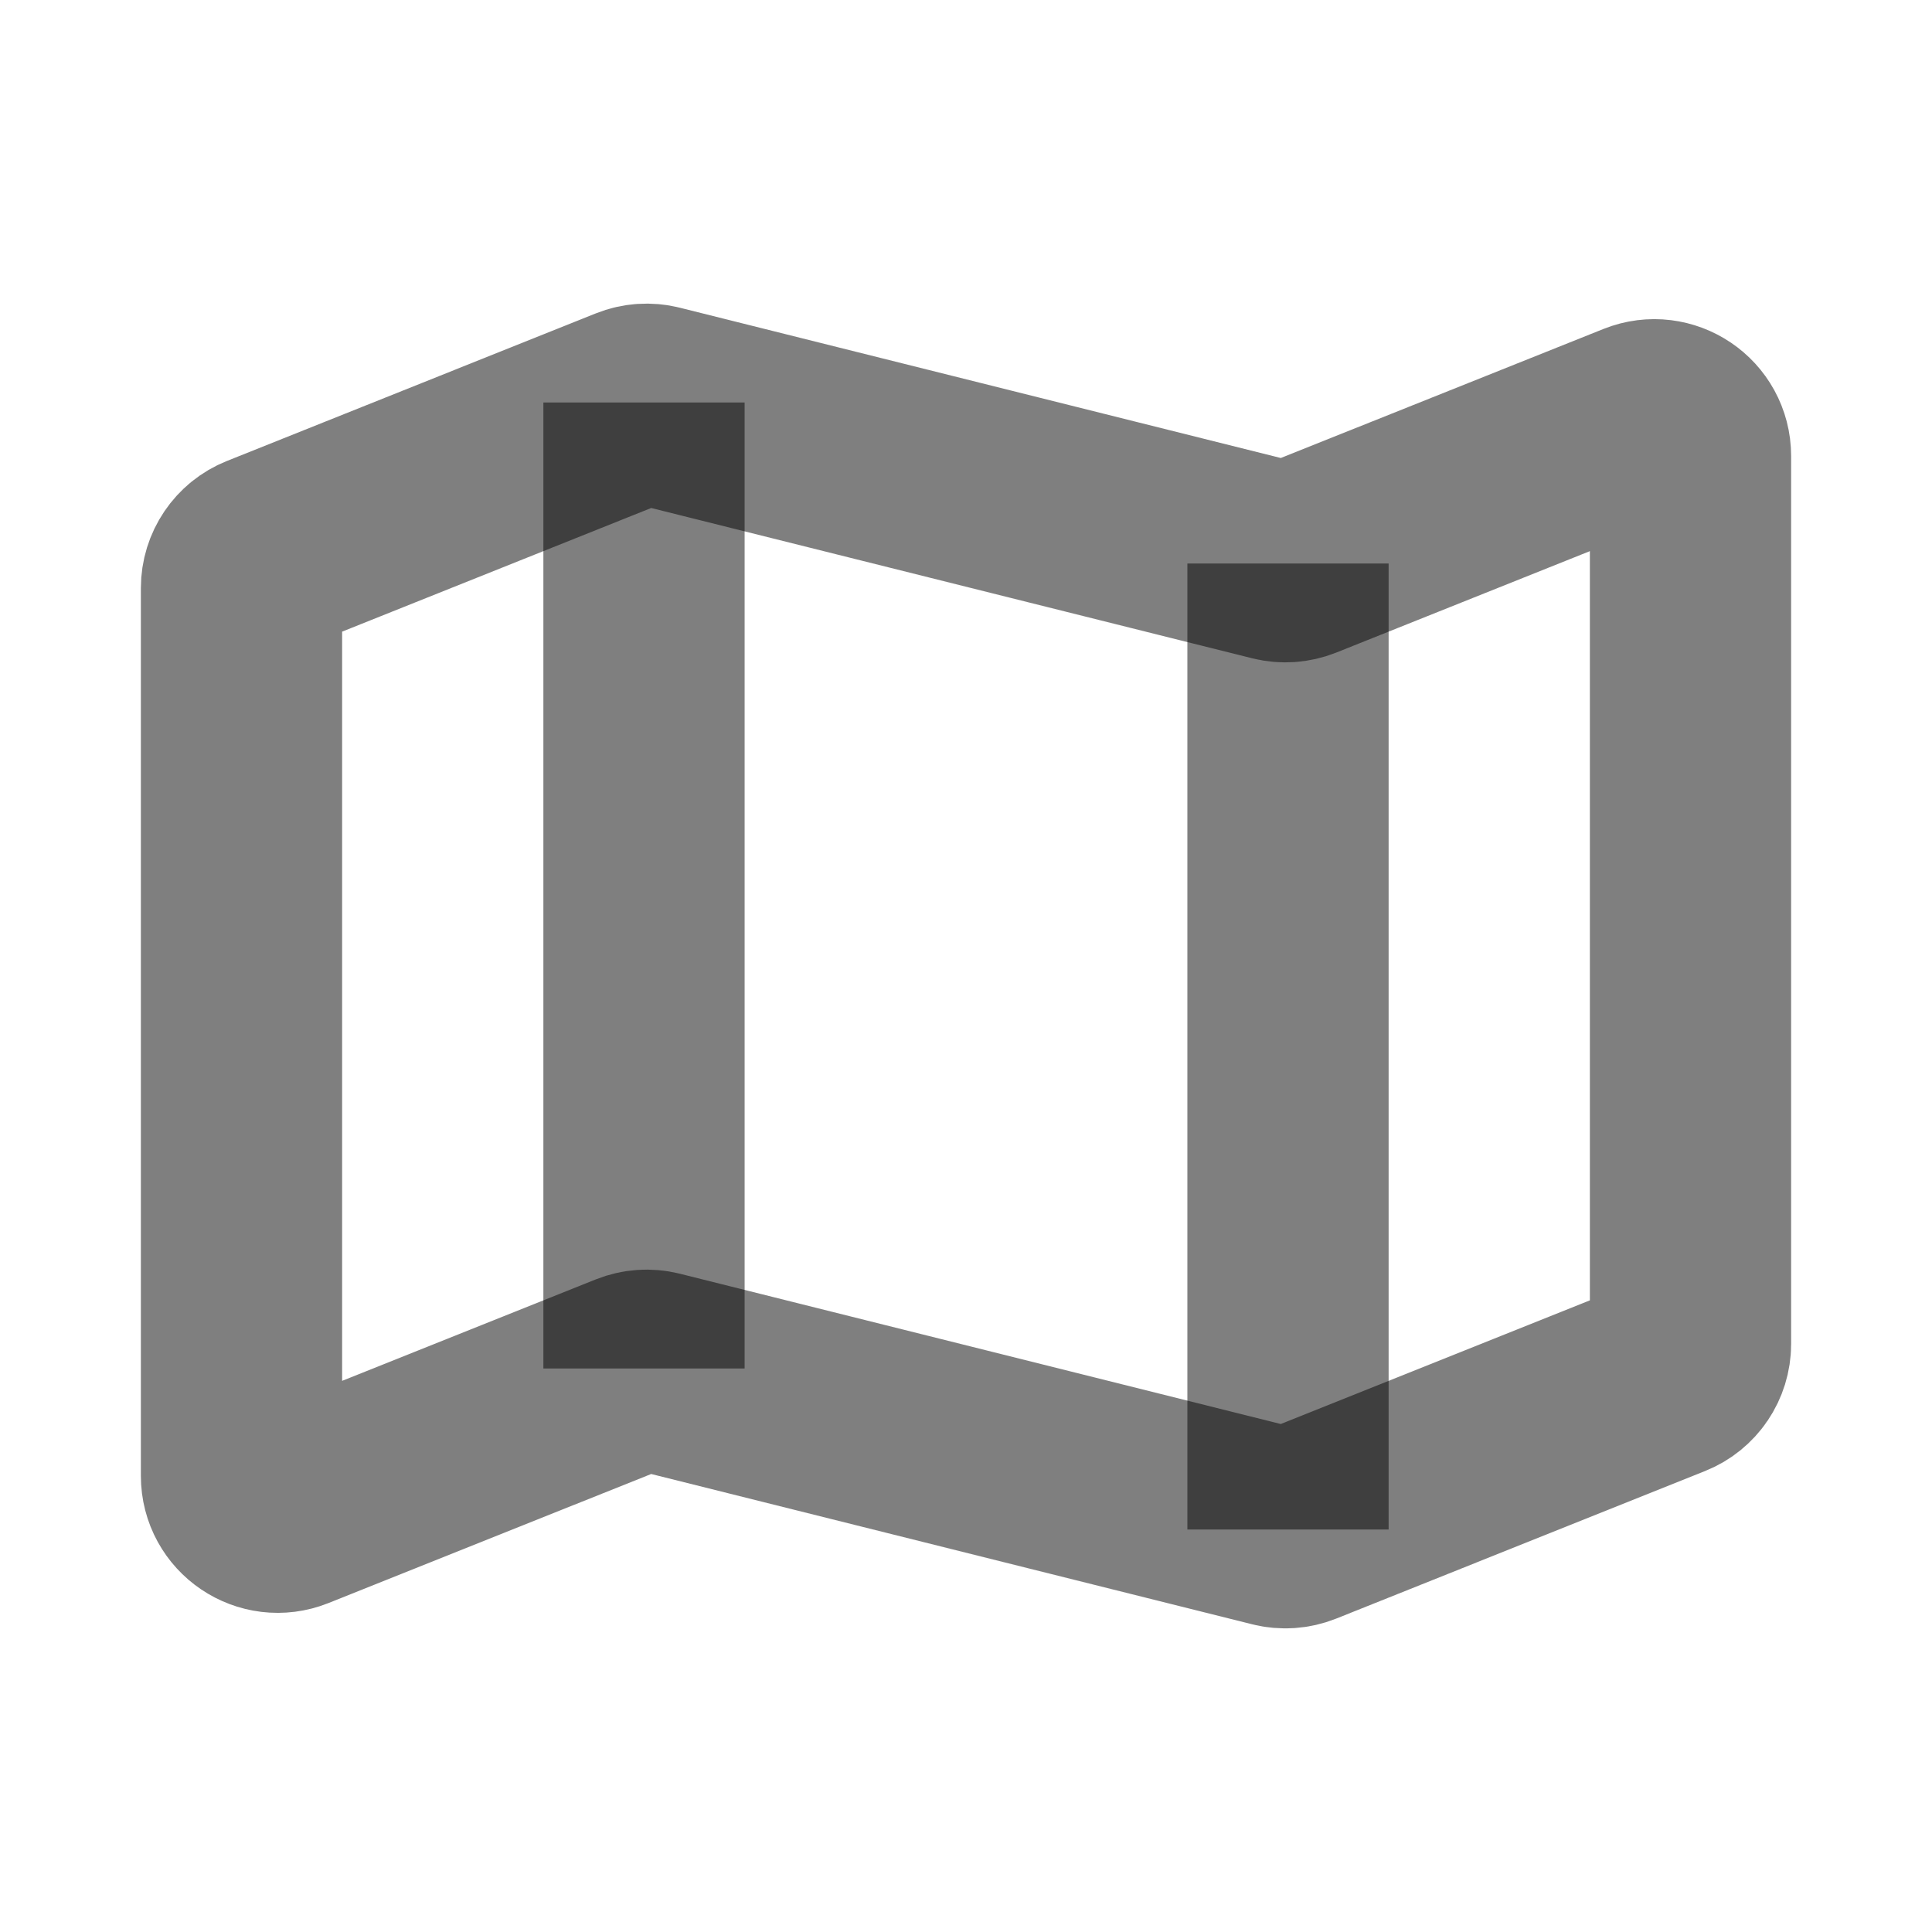 <svg width="24" height="24" viewBox="0 0 24 24" fill="none" xmlns="http://www.w3.org/2000/svg"><path d="M21 16.695V5.665C21 5.346 20.678 5.129 20.383 5.247L16.135 6.946C16.047 6.981 15.951 6.988 15.859 6.965L8.141 5.035C8.049 5.012 7.953 5.019 7.865 5.054L3.283 6.887C3.112 6.955 3 7.121 3 7.305V18.335C3 18.654 3.322 18.871 3.617 18.753L7.865 17.054C7.953 17.019 8.049 17.012 8.141 17.035L15.859 18.965C15.951 18.988 16.047 18.981 16.135 18.946L20.717 17.113C20.888 17.045 21 16.879 21 16.695Z" stroke="currentColor" stroke-opacity="0.5" stroke-width="2.5" stroke-linejoin="round"/><path d="M16 19V7" stroke="currentColor" stroke-opacity="0.5" stroke-width="2.5"/><path d="M8 17L8 5" stroke="currentColor" stroke-opacity="0.5" stroke-width="2.5"/></svg> 